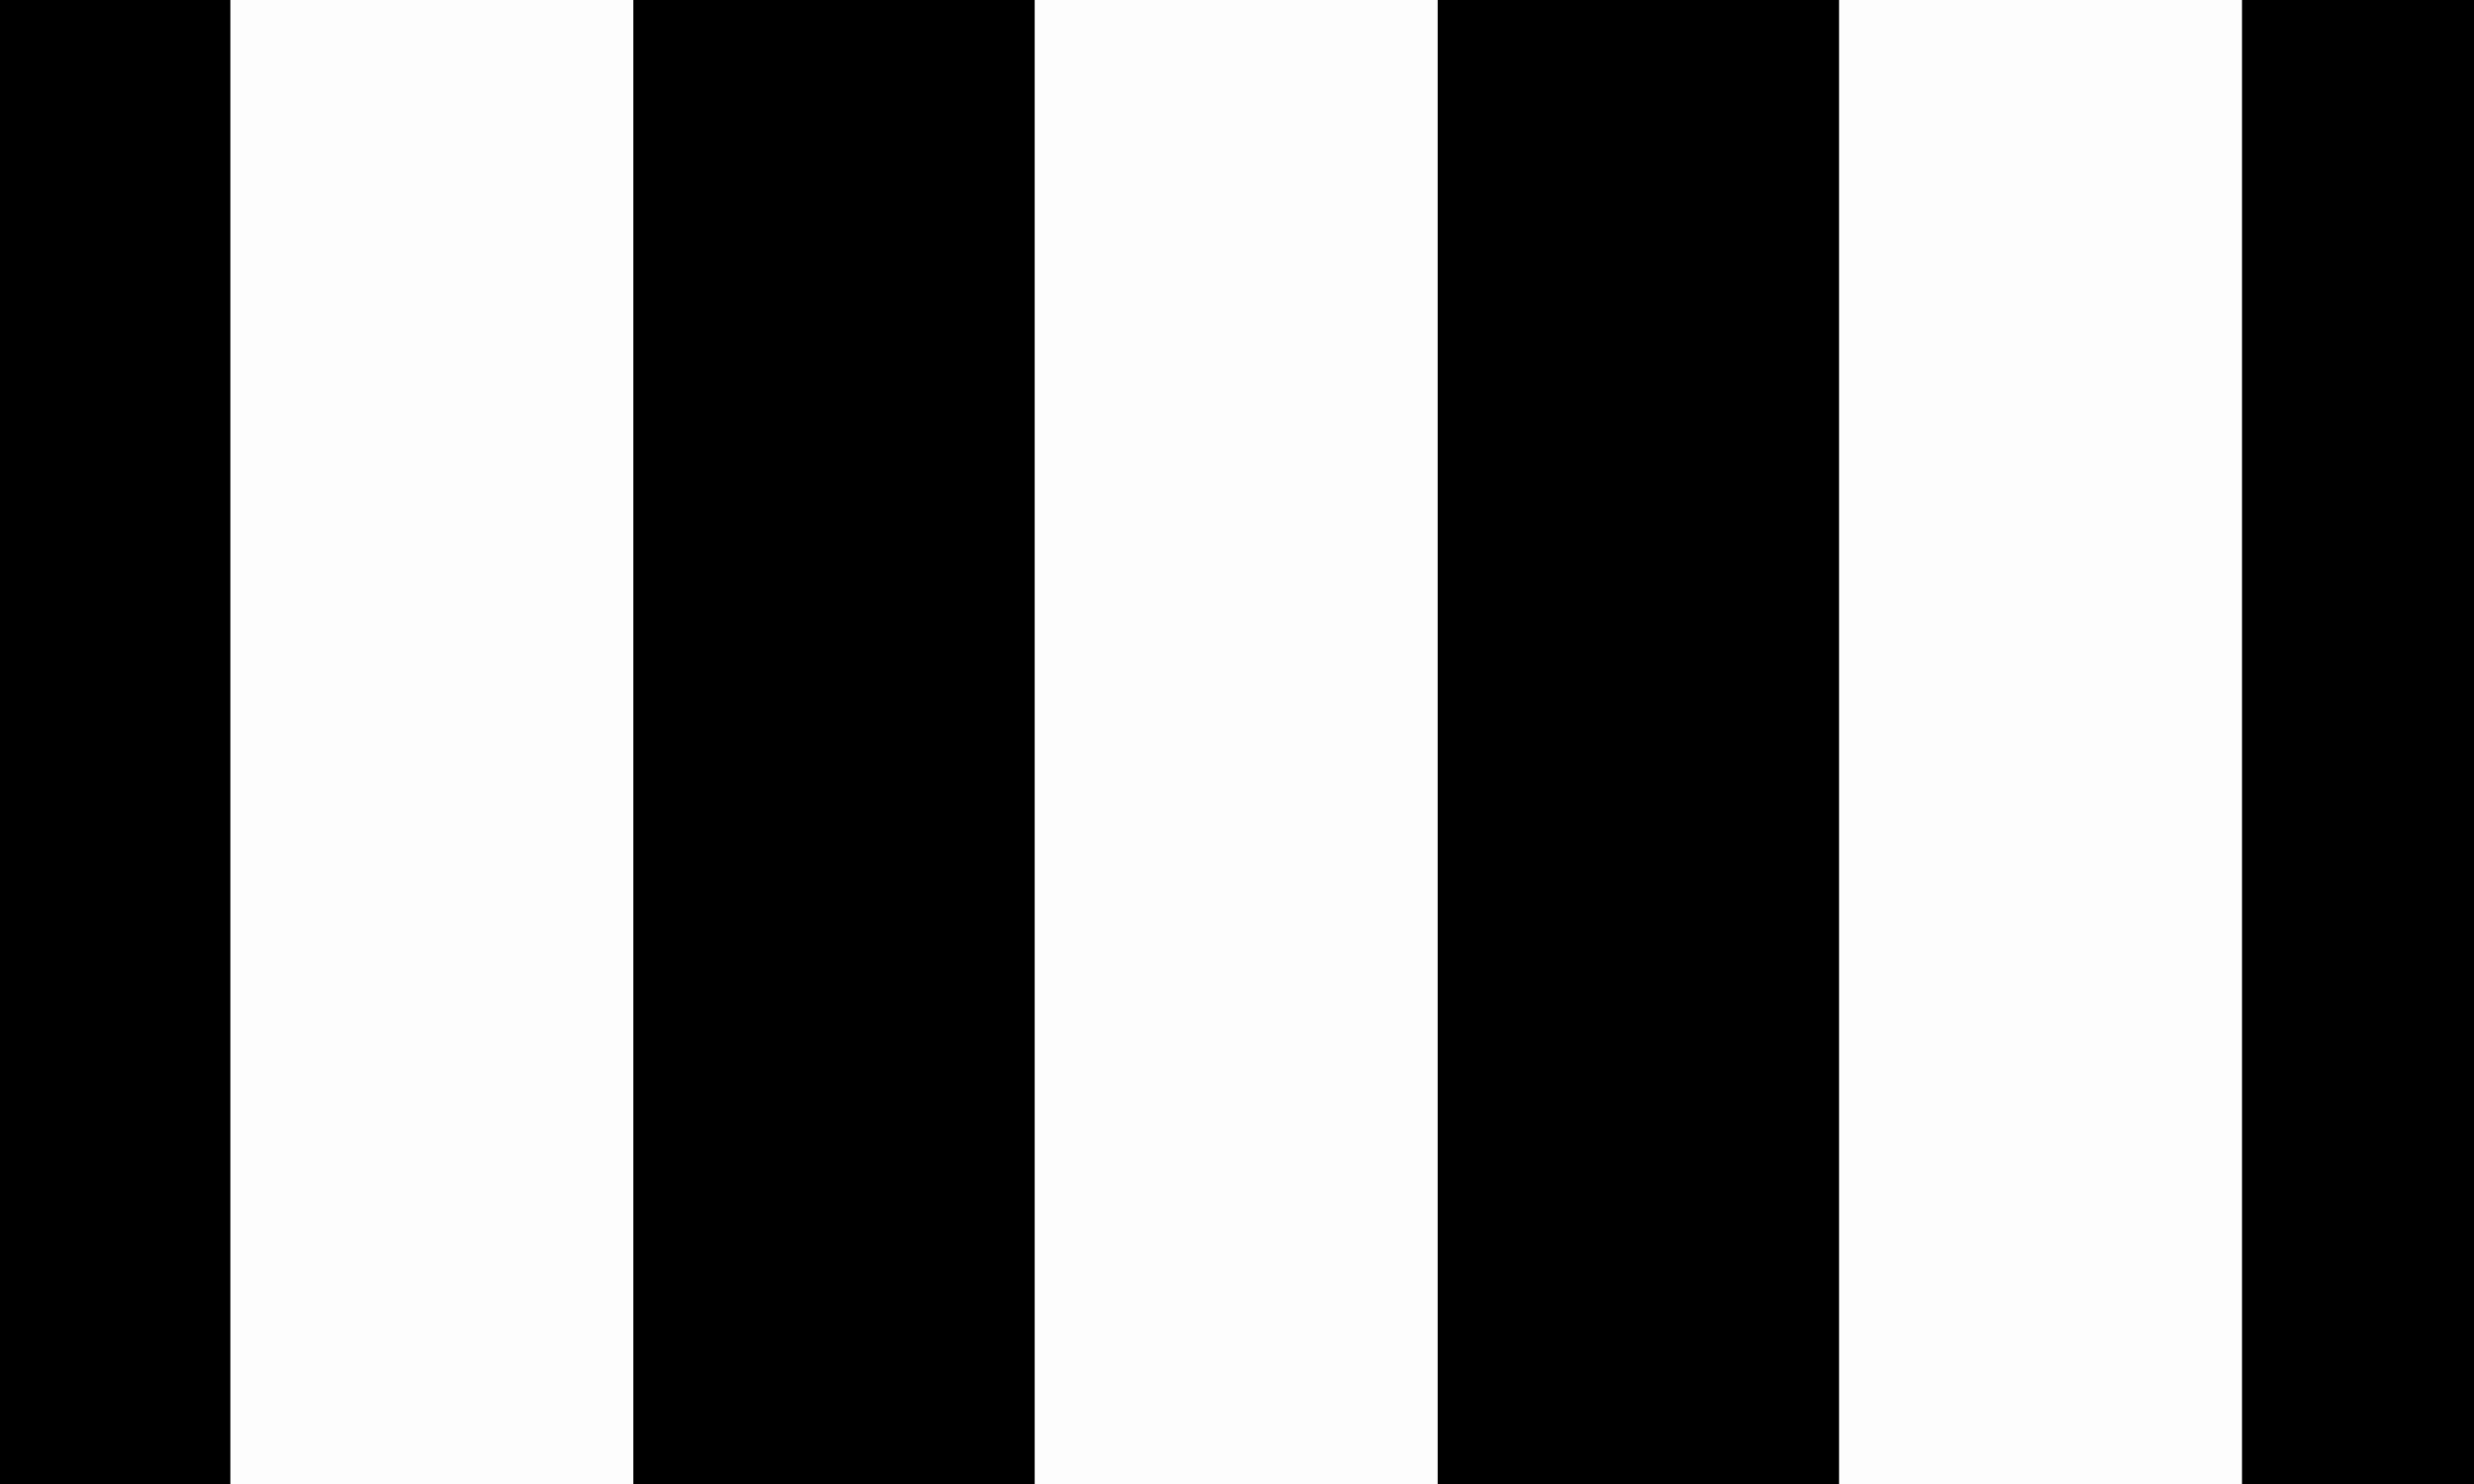 <?xml version="1.0" encoding="utf-8"?>
<!-- Generator: Adobe Illustrator 24.0.2, SVG Export Plug-In . SVG Version: 6.00 Build 0)  -->
<svg version="1.1" id="Layer_1" xmlns="http://www.w3.org/2000/svg" xmlns:xlink="http://www.w3.org/1999/xlink" x="0px" y="0px"
	 viewBox="0 0 1080 648" enable-background="new 0 0 1080 648" xml:space="preserve">
<rect x="0" y="0" width="1080" height="648" fill="#808080" stroke="none"/>
<g>
	<rect x="-74.667" y="-44.747" width="175.251" height="737.495"/>
	<polygon fill="#FDFDFD" points="101.228,-44.747 100.585,-44.747 100.585,692.747 101.228,692.747 276.479,692.747 
		276.479,-44.747 	"/>
	<rect x="276.479" y="-44.747" width="175.251" height="737.495"/>
	<polygon fill="#FDFDFD" points="452.374,-44.747 451.731,-44.747 451.731,692.747 452.374,692.747 627.626,692.747 
		627.626,-44.747 	"/>
	<rect x="627.626" y="-44.747" width="175.251" height="737.495"/>
	<polygon fill="#FDFDFD" points="803.521,-44.747 802.877,-44.747 802.877,692.747 803.521,692.747 978.772,692.747 
		978.772,-44.747 	"/>
	<rect x="978.772" y="-44.747" width="175.895" height="737.495"/>
</g>
</svg>
